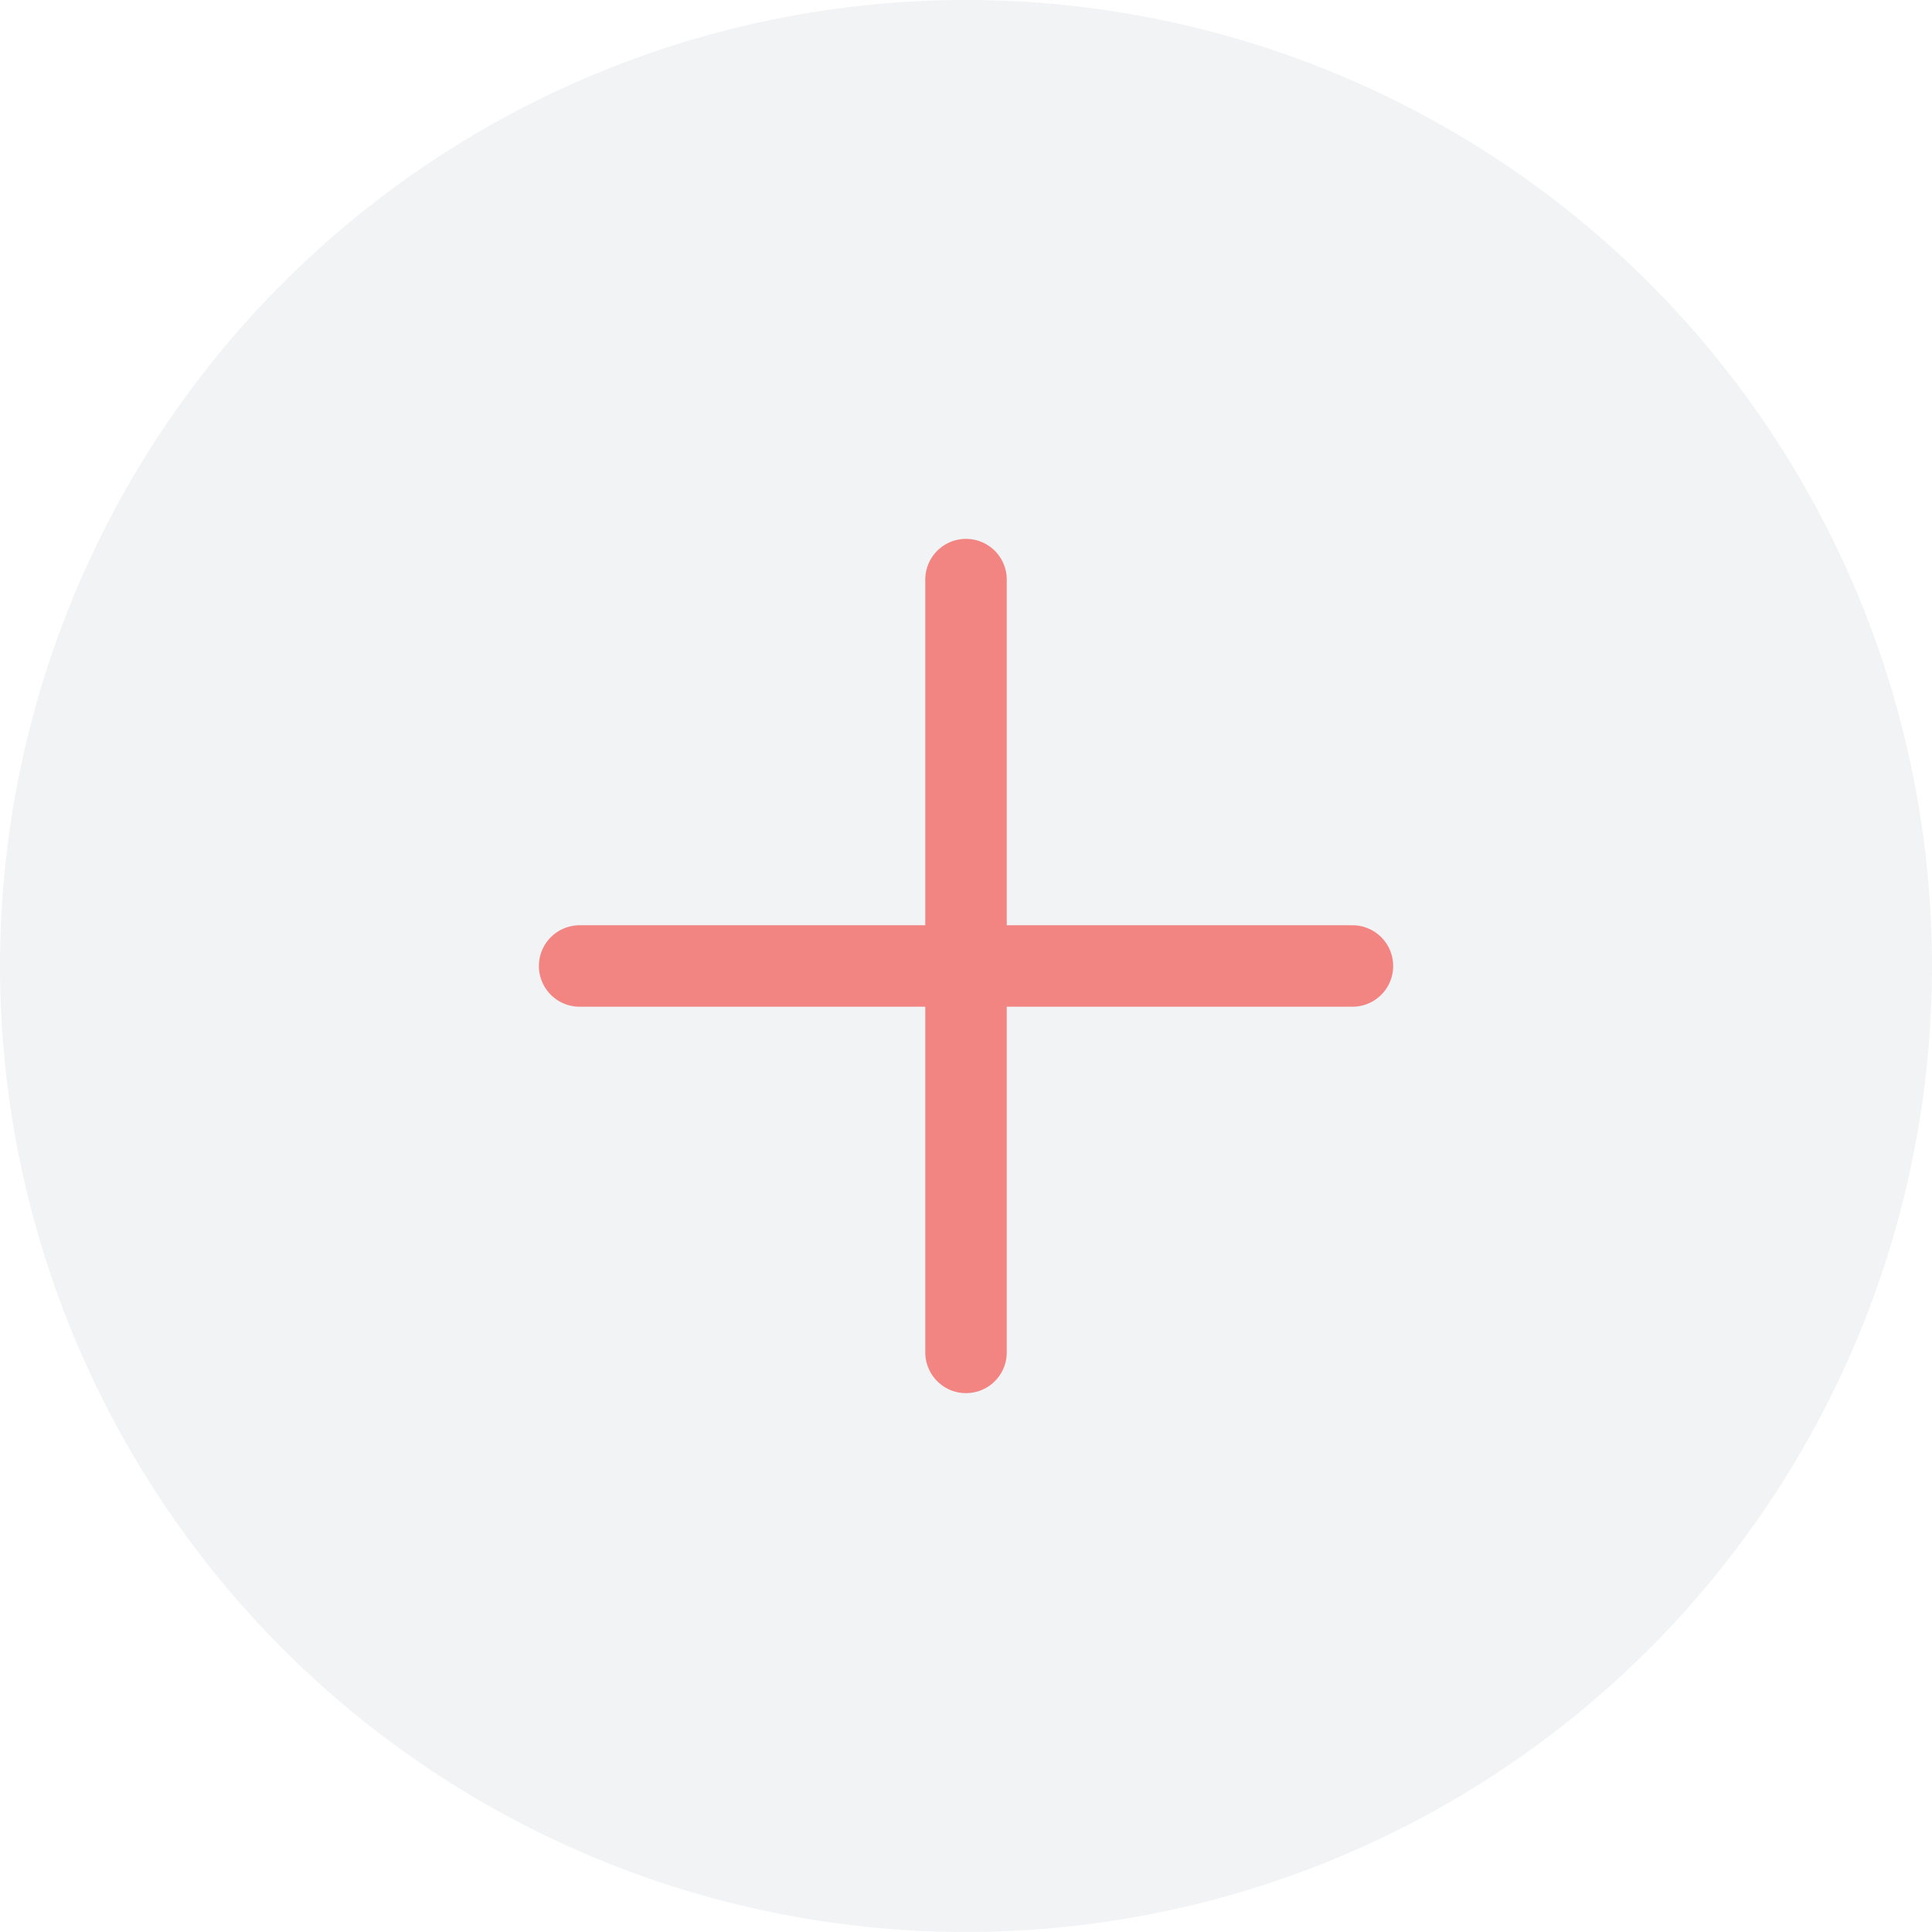<svg xmlns="http://www.w3.org/2000/svg" width="71.147" height="71.147" viewBox="0 0 71.147 71.147"><g transform="translate(-1016 -612)"><path d="M74.147,38.573A35.573,35.573,0,1,1,38.573,3,35.573,35.573,0,0,1,74.147,38.573Z" transform="translate(1013 609)" fill="#7d879c" opacity="0.1"/><g transform="translate(0 -15)"><path d="M18,12V40.459" transform="translate(1033.574 636.344)" fill="none" stroke="#f28482" stroke-linecap="round" stroke-linejoin="round" stroke-width="3"/><path d="M12,18H40.459" transform="translate(1025.345 644.573)" fill="none" stroke="#f28482" stroke-linecap="round" stroke-linejoin="round" stroke-width="3"/></g></g></svg>